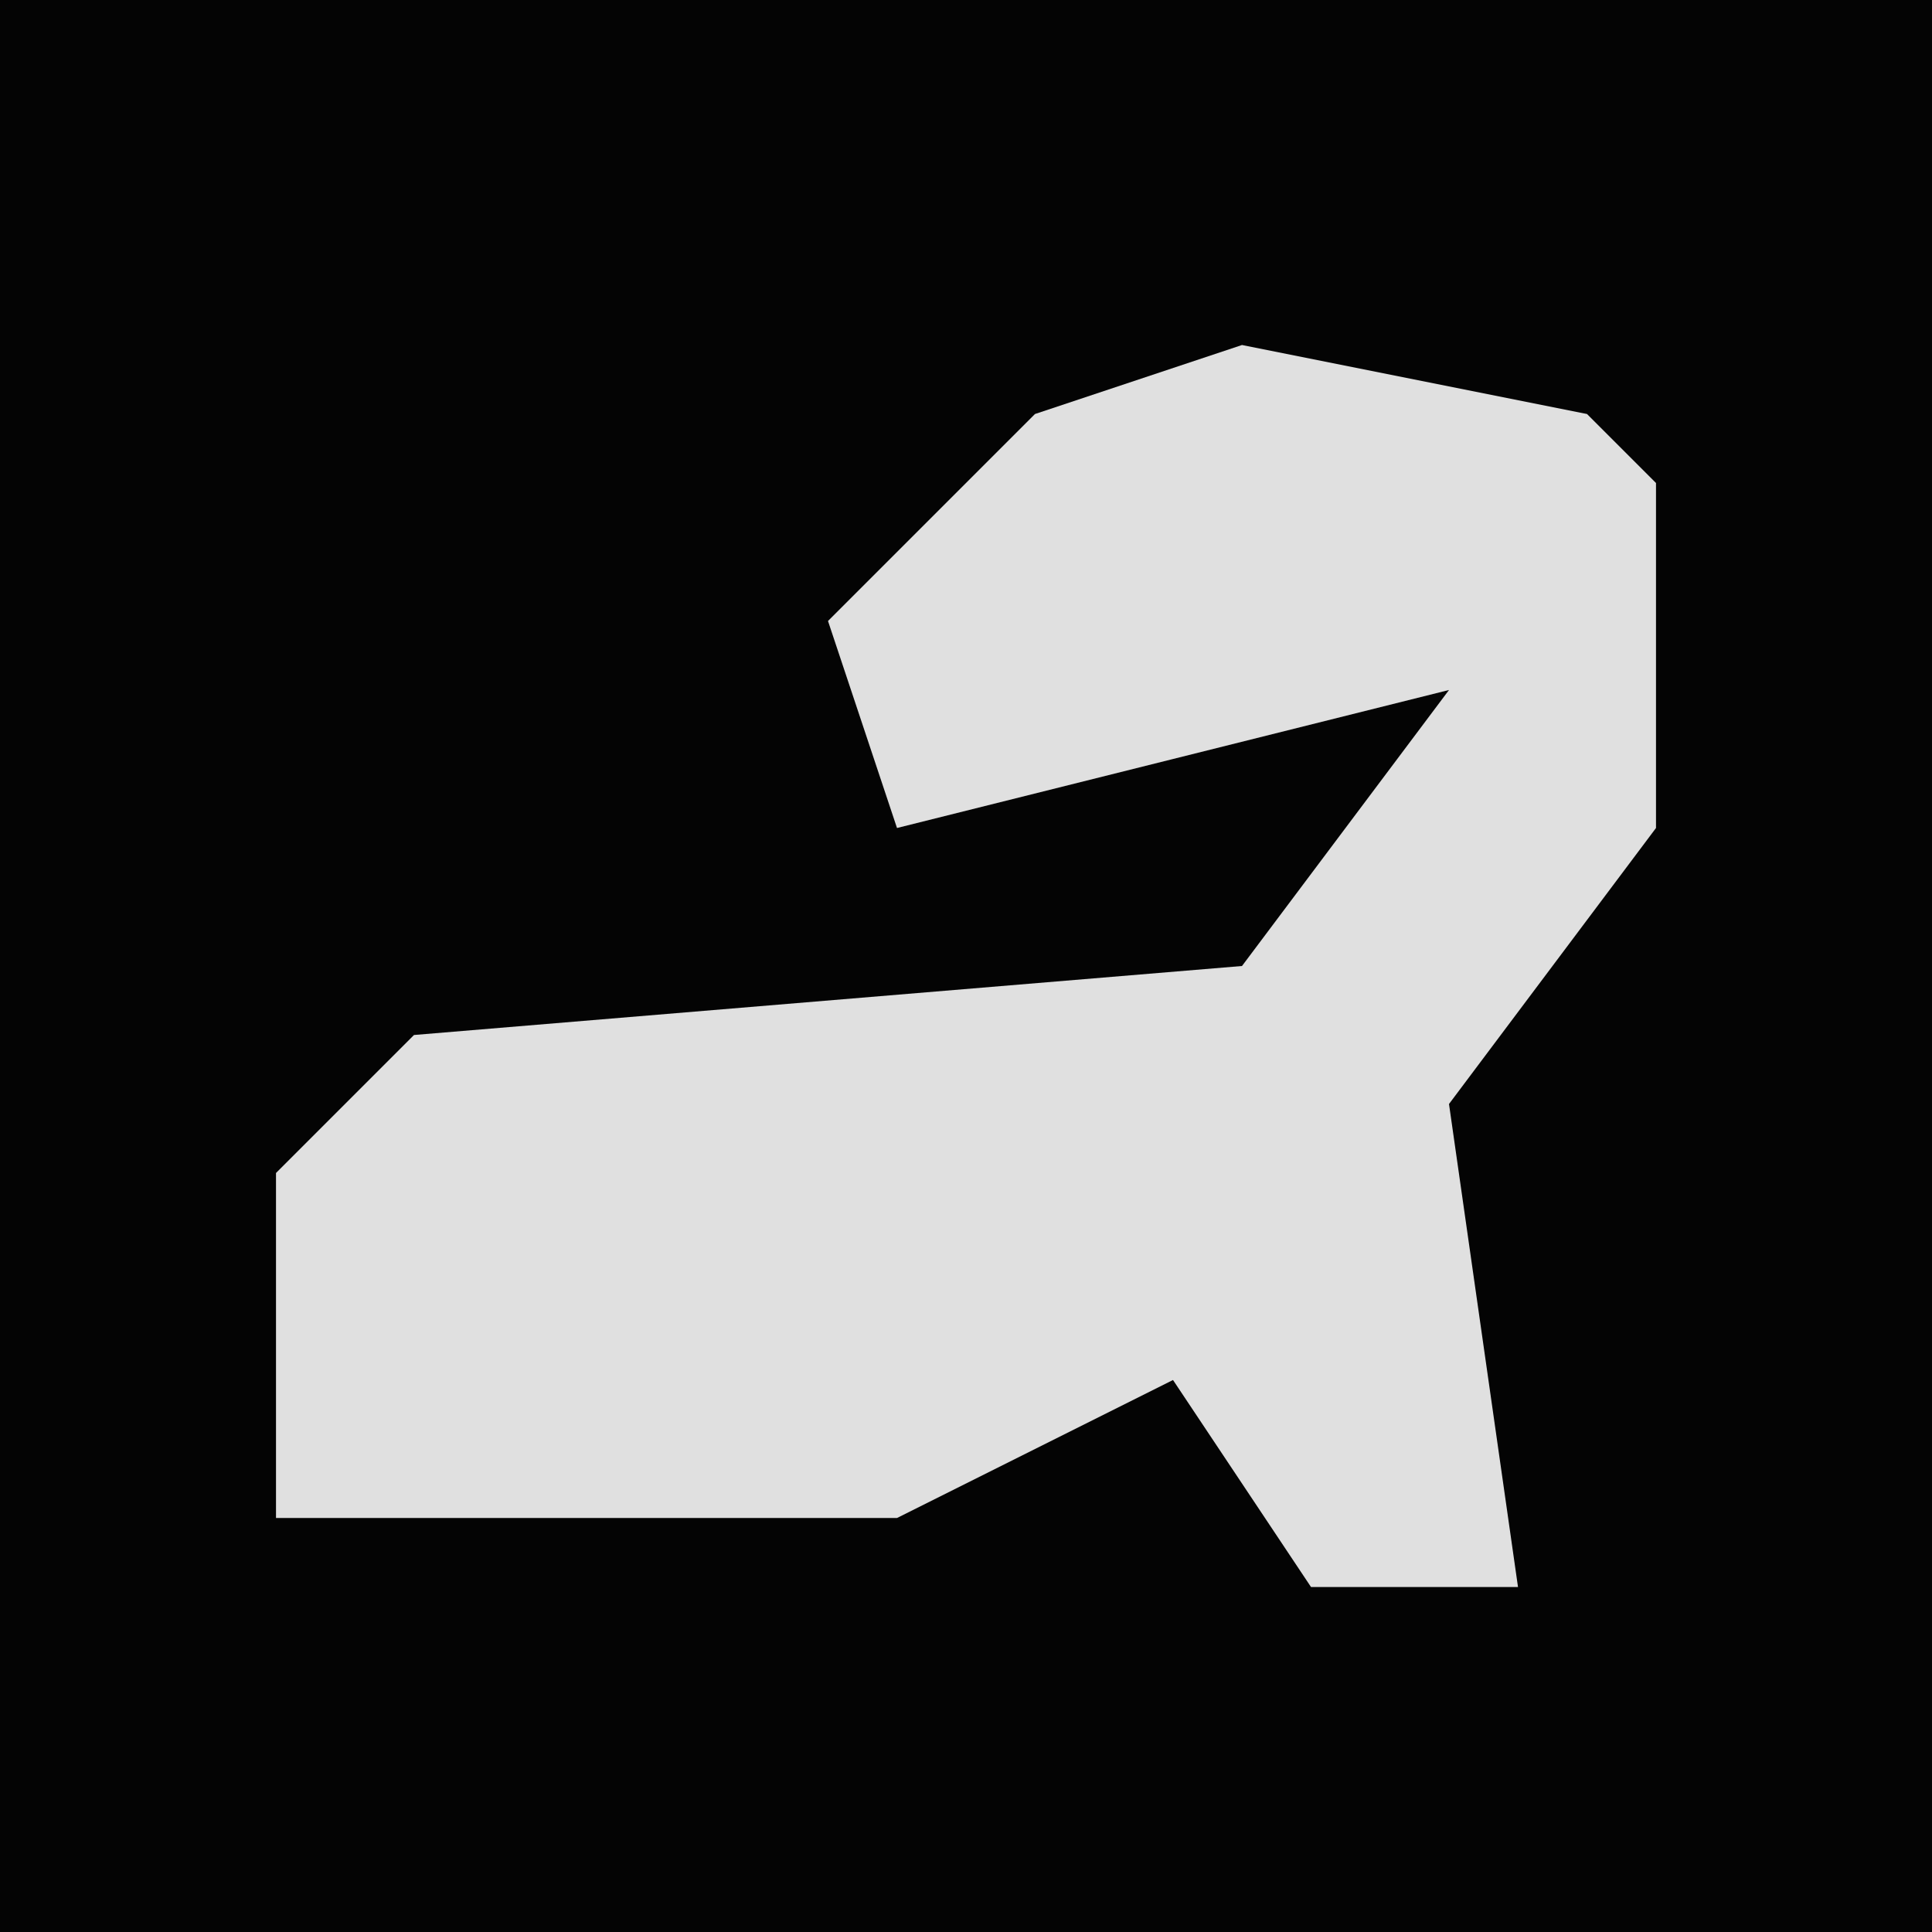 <?xml version="1.0" encoding="UTF-8"?>
<svg version="1.1" xmlns="http://www.w3.org/2000/svg" width="28" height="28">
<path d="M0,0 L28,0 L28,28 L0,28 Z " fill="#040404" transform="translate(0,0)"/>
<path d="M0,0 L5,1 L6,2 L6,7 L3,11 L4,18 L1,18 L-1,15 L-5,17 L-14,17 L-14,12 L-12,10 L0,9 L3,5 L-1,6 L-5,7 L-6,4 L-3,1 Z " fill="#E0E0E0" transform="translate(18,5)"/>
</svg>
